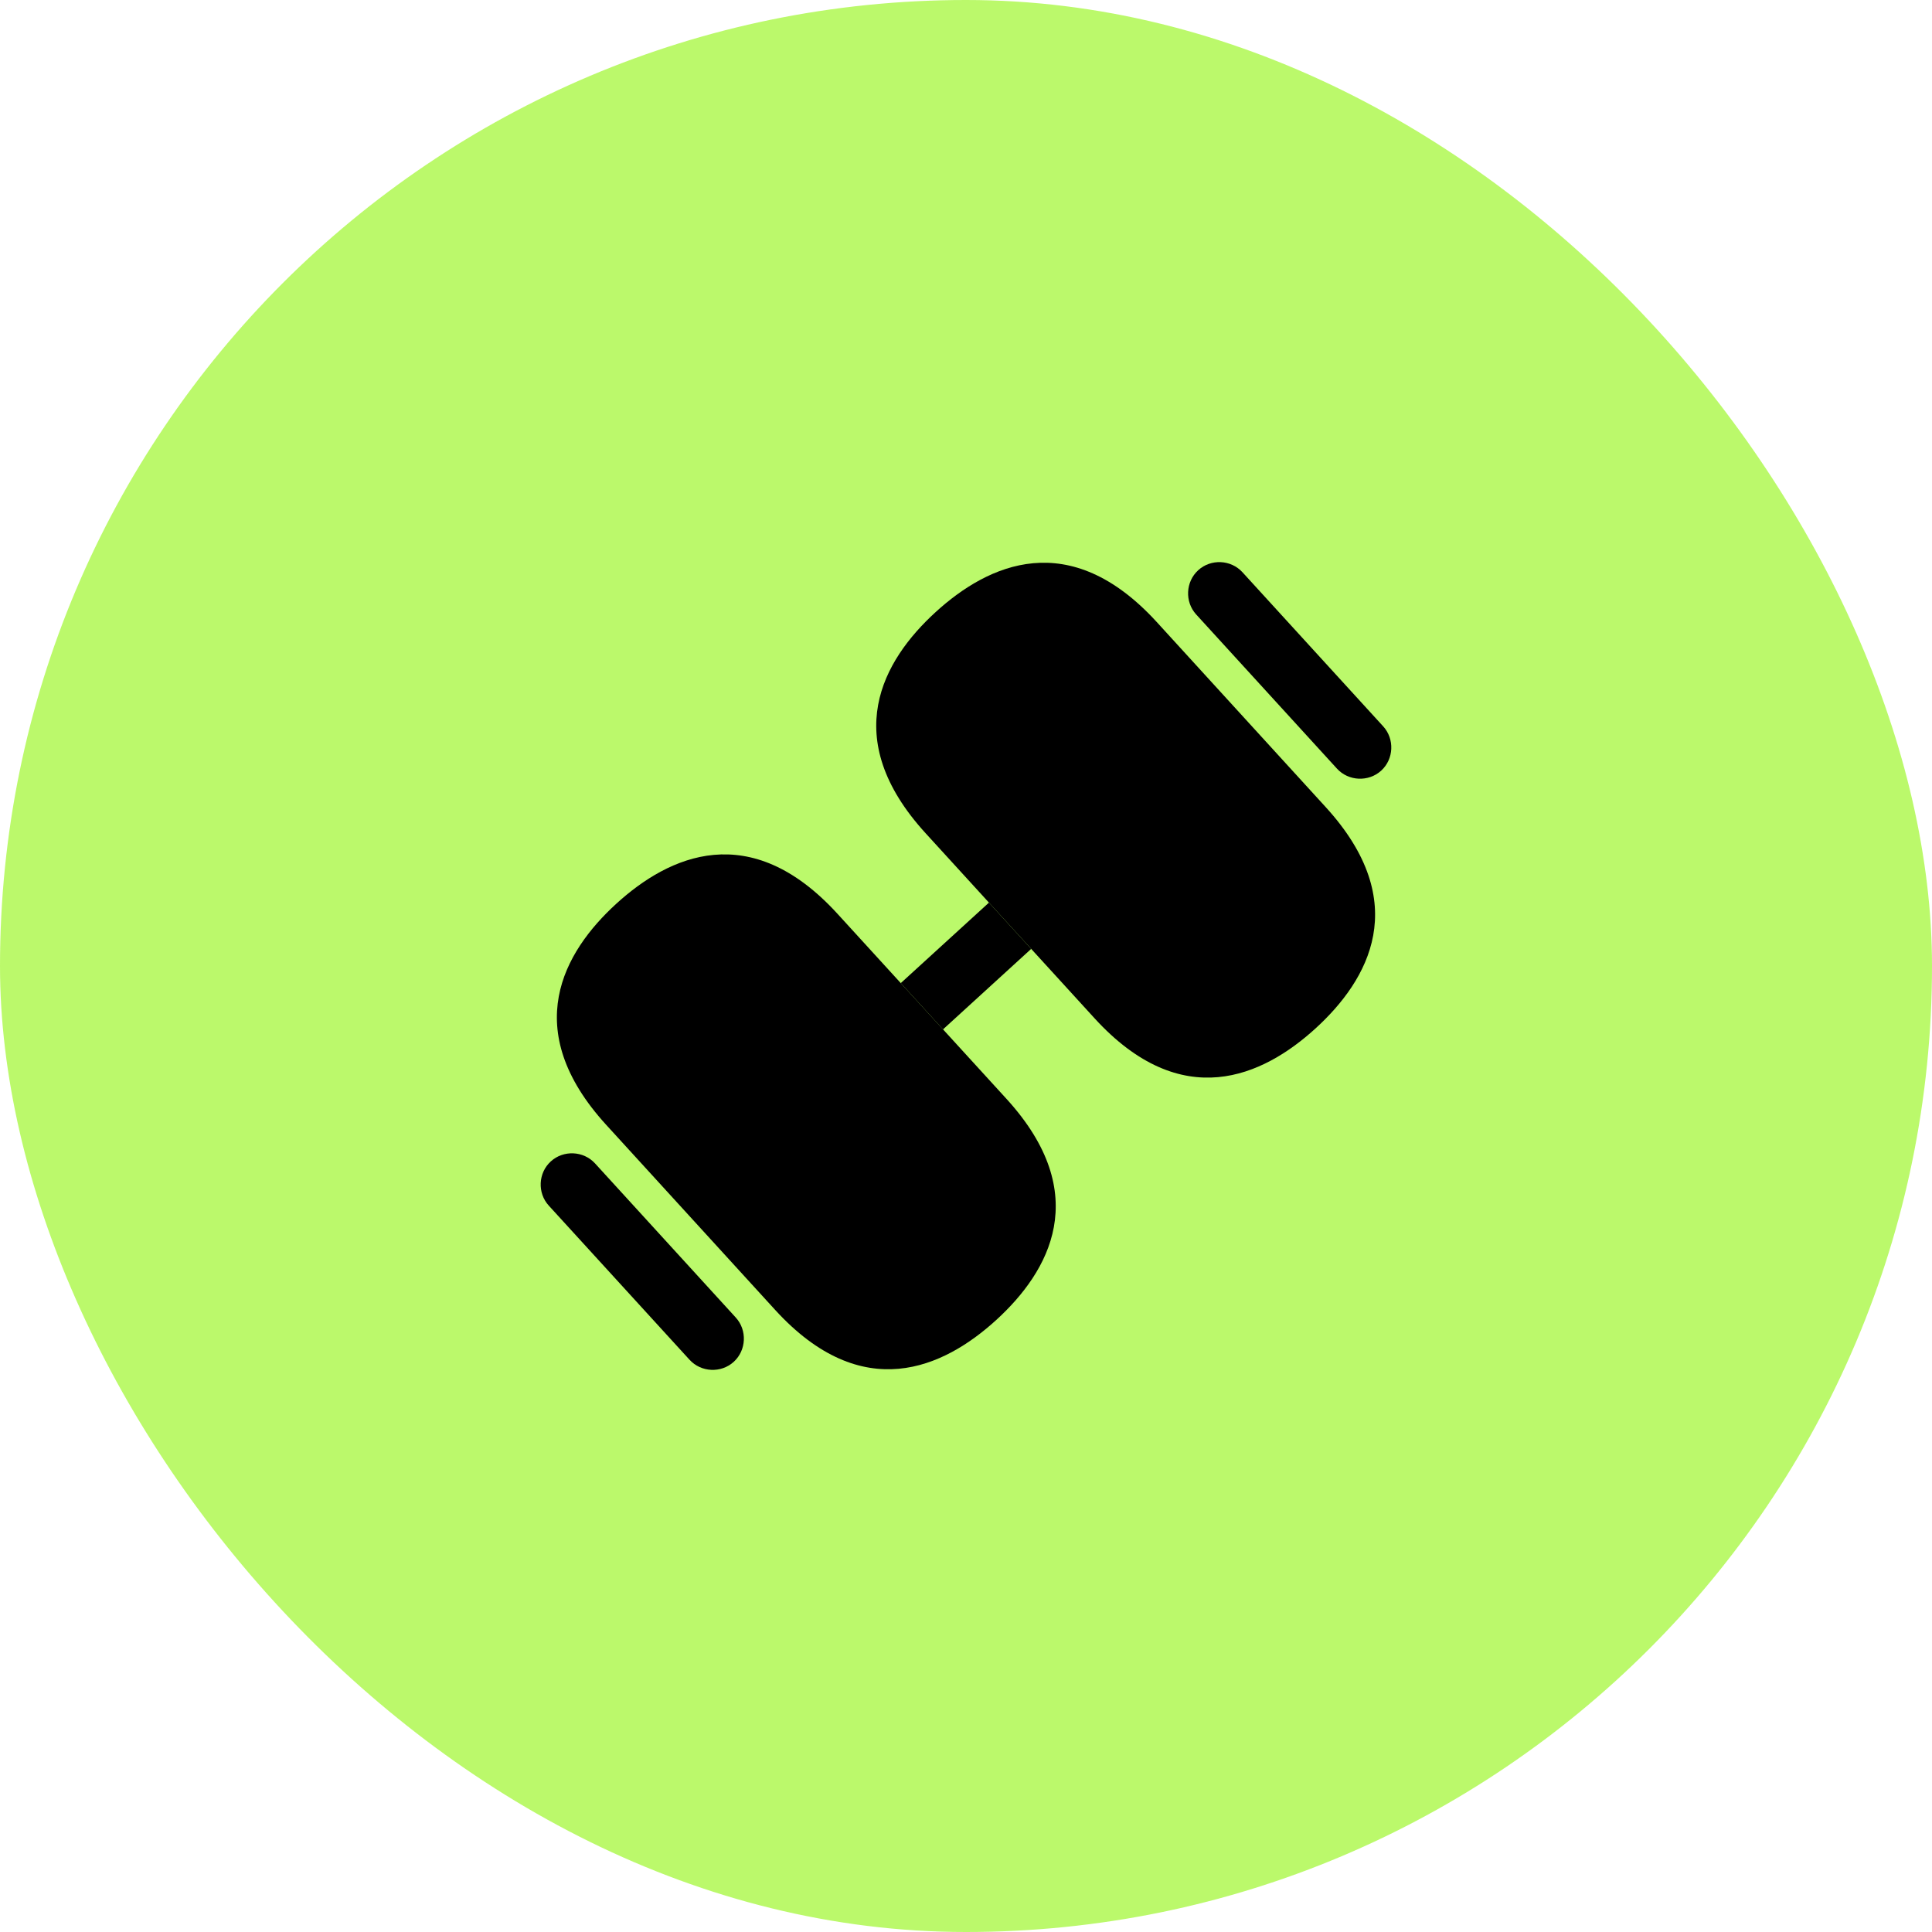 <svg width="42" height="42" viewBox="0 0 42 42" fill="none" xmlns="http://www.w3.org/2000/svg">
<rect width="42" height="42" rx="21" fill="#A7F840" fill-opacity="0.77"/>
<path d="M20.34 13.306C19.194 14.353 18.225 16.037 20.122 18.114L23.794 22.136C25.691 24.213 27.456 23.4 28.602 22.354C29.748 21.307 30.717 19.623 28.82 17.546L25.148 13.524C23.251 11.447 21.486 12.26 20.34 13.306Z" fill="black"/>
<path d="M13.398 19.646C12.252 20.693 11.282 22.377 13.179 24.454L16.851 28.476C18.748 30.553 20.513 29.74 21.659 28.694C22.805 27.647 23.775 25.963 21.878 23.886L18.206 19.865C16.308 17.787 14.544 18.6 13.398 19.646Z" fill="black"/>
<path d="M21.499 19.622L19.582 21.372L20.5 22.378L22.417 20.628L21.499 19.622Z" fill="black"/>
<path d="M30.026 16.753C29.751 17.003 29.315 16.984 29.064 16.709L26.004 13.358C25.753 13.083 25.773 12.647 26.048 12.396C26.323 12.145 26.759 12.165 27.01 12.44L30.07 15.791C30.32 16.066 30.301 16.502 30.026 16.753Z" fill="black"/>
<path d="M15.952 29.604C15.677 29.855 15.241 29.835 14.99 29.56L11.93 26.209C11.679 25.934 11.699 25.498 11.974 25.248C12.249 24.997 12.685 25.017 12.935 25.291L15.995 28.642C16.246 28.917 16.226 29.353 15.952 29.604Z" fill="black"/>
</svg>
